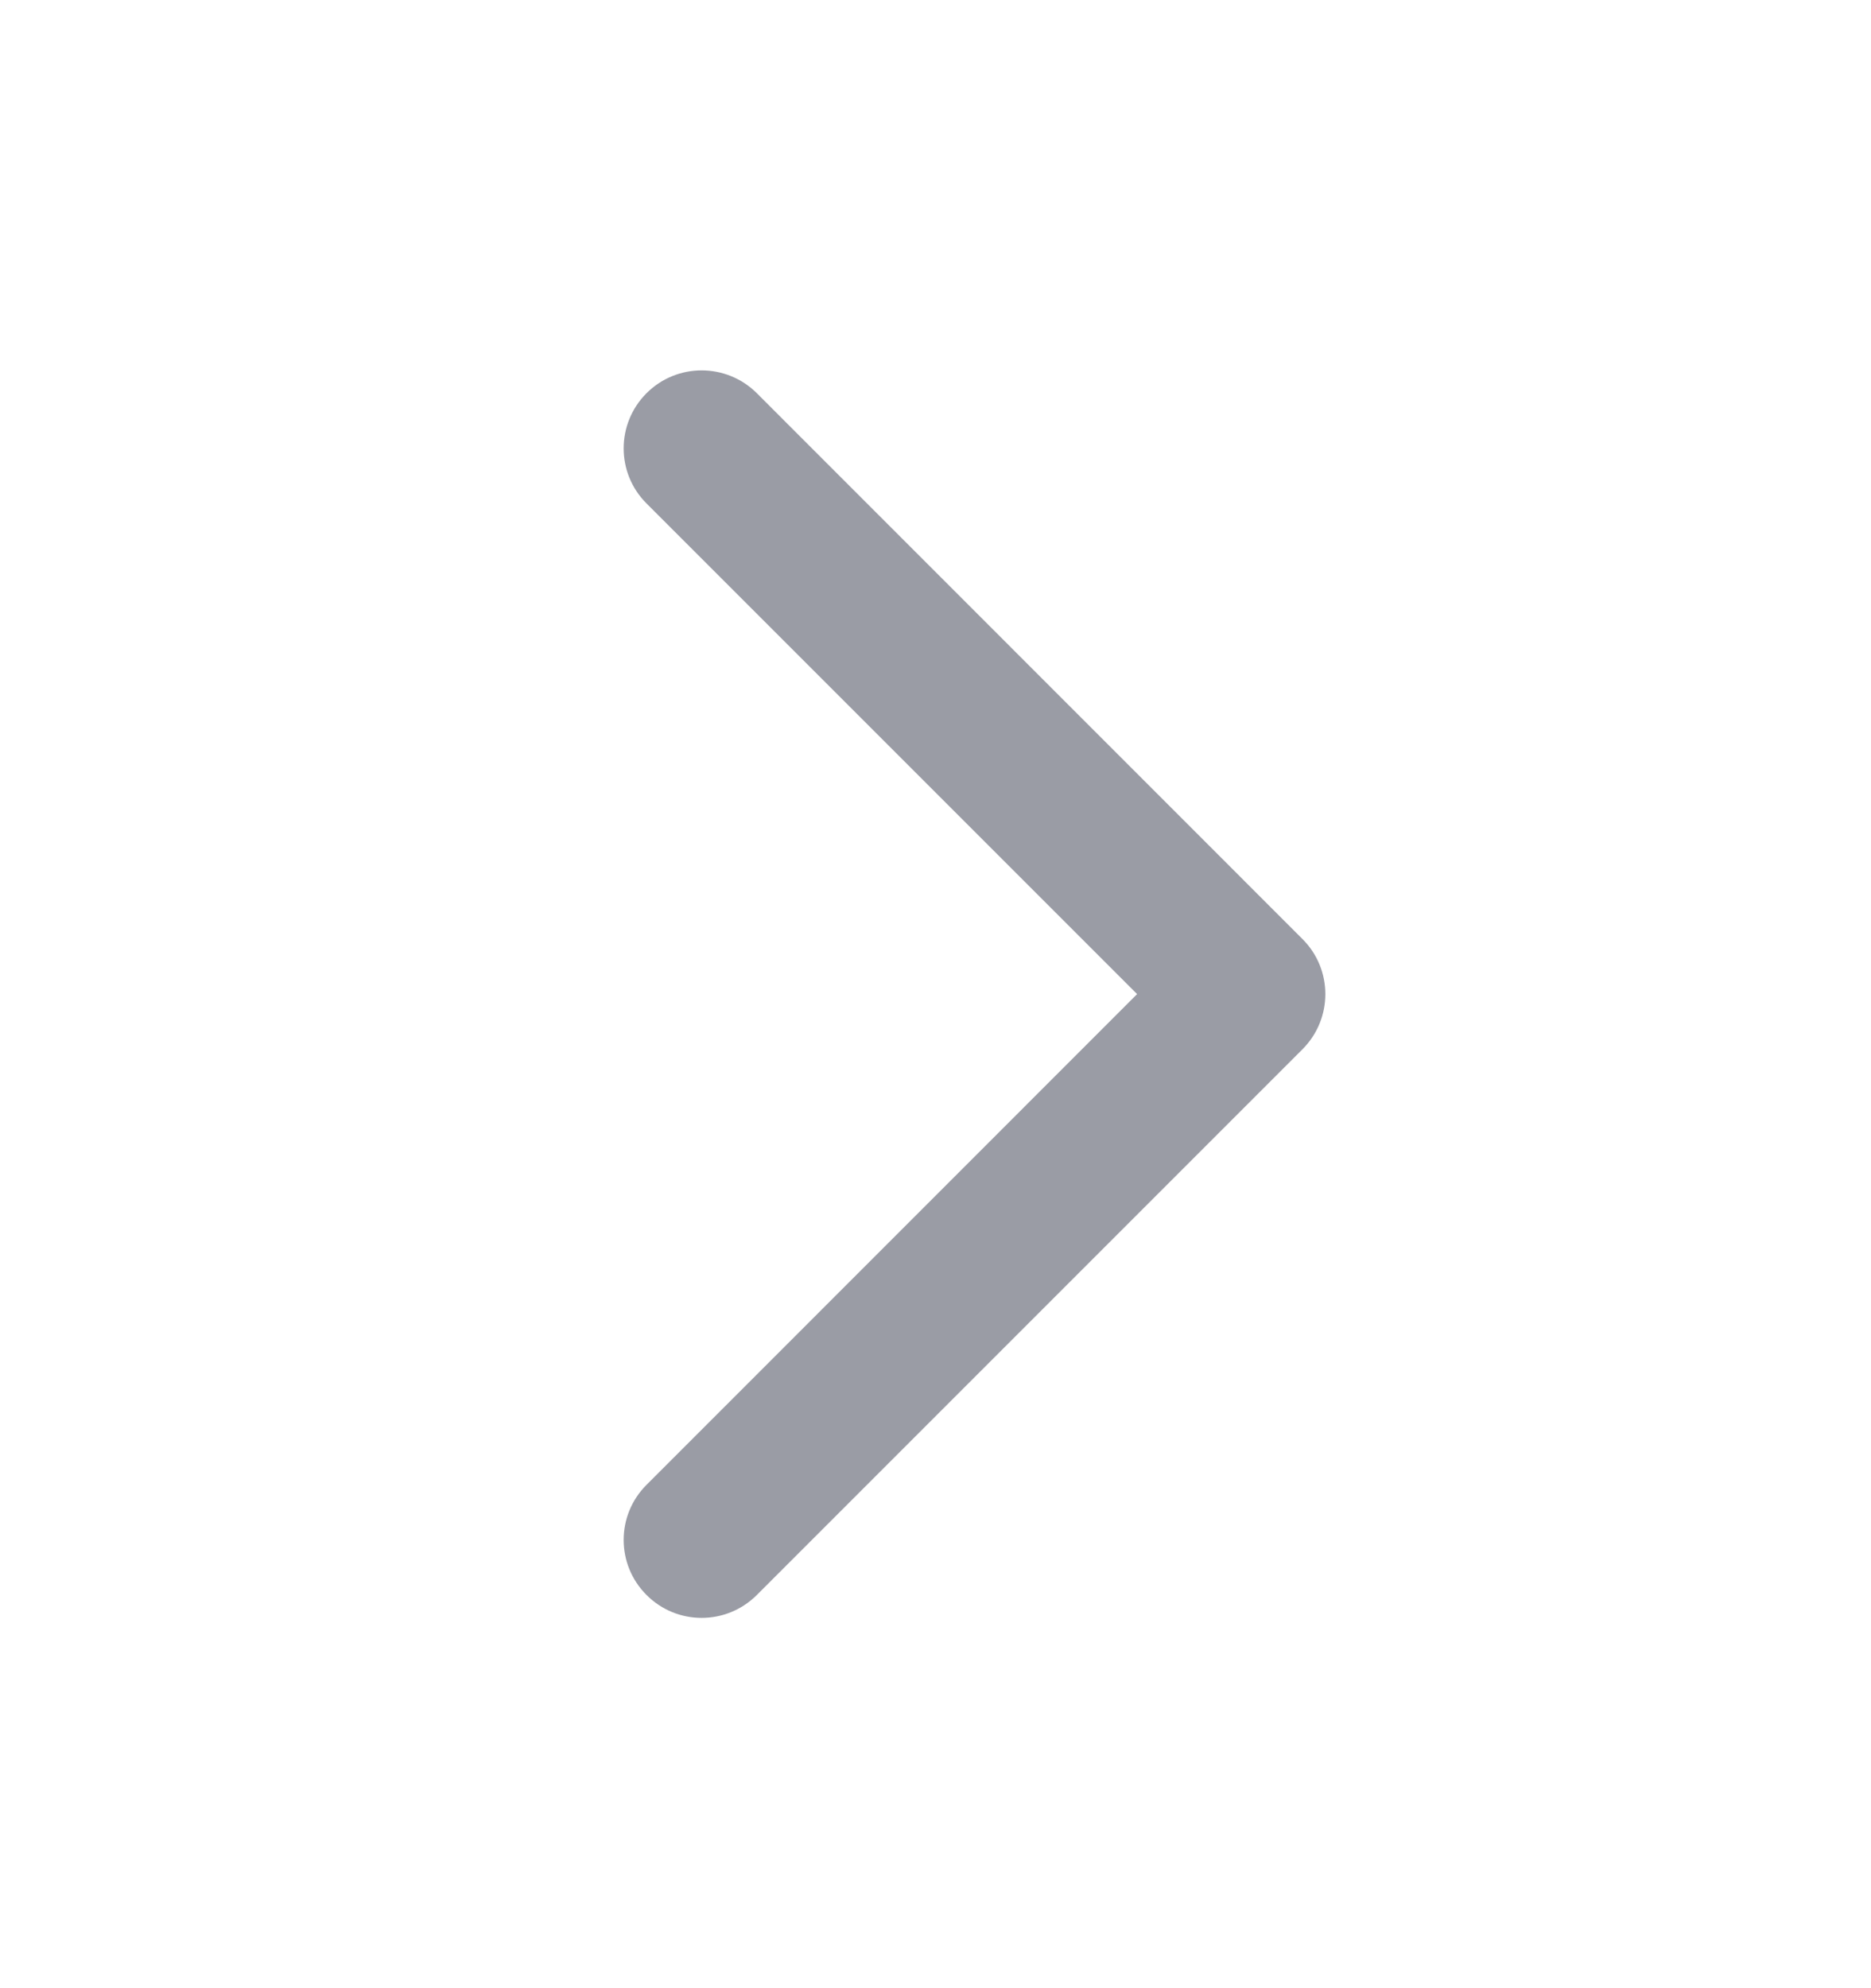<svg width="16" height="17" viewBox="0 0 16 17" fill="none" xmlns="http://www.w3.org/2000/svg">
<path fill-rule="evenodd" clip-rule="evenodd" d="M5.529 3.362C5.789 3.102 6.211 3.102 6.472 3.362L11.138 8.029C11.399 8.289 11.399 8.711 11.138 8.972L6.472 13.638C6.211 13.899 5.789 13.899 5.529 13.638C5.268 13.378 5.268 12.956 5.529 12.696L9.724 8.5L5.529 4.305C5.268 4.045 5.268 3.623 5.529 3.362Z" fill="#9A9CA5"/>
</svg>
